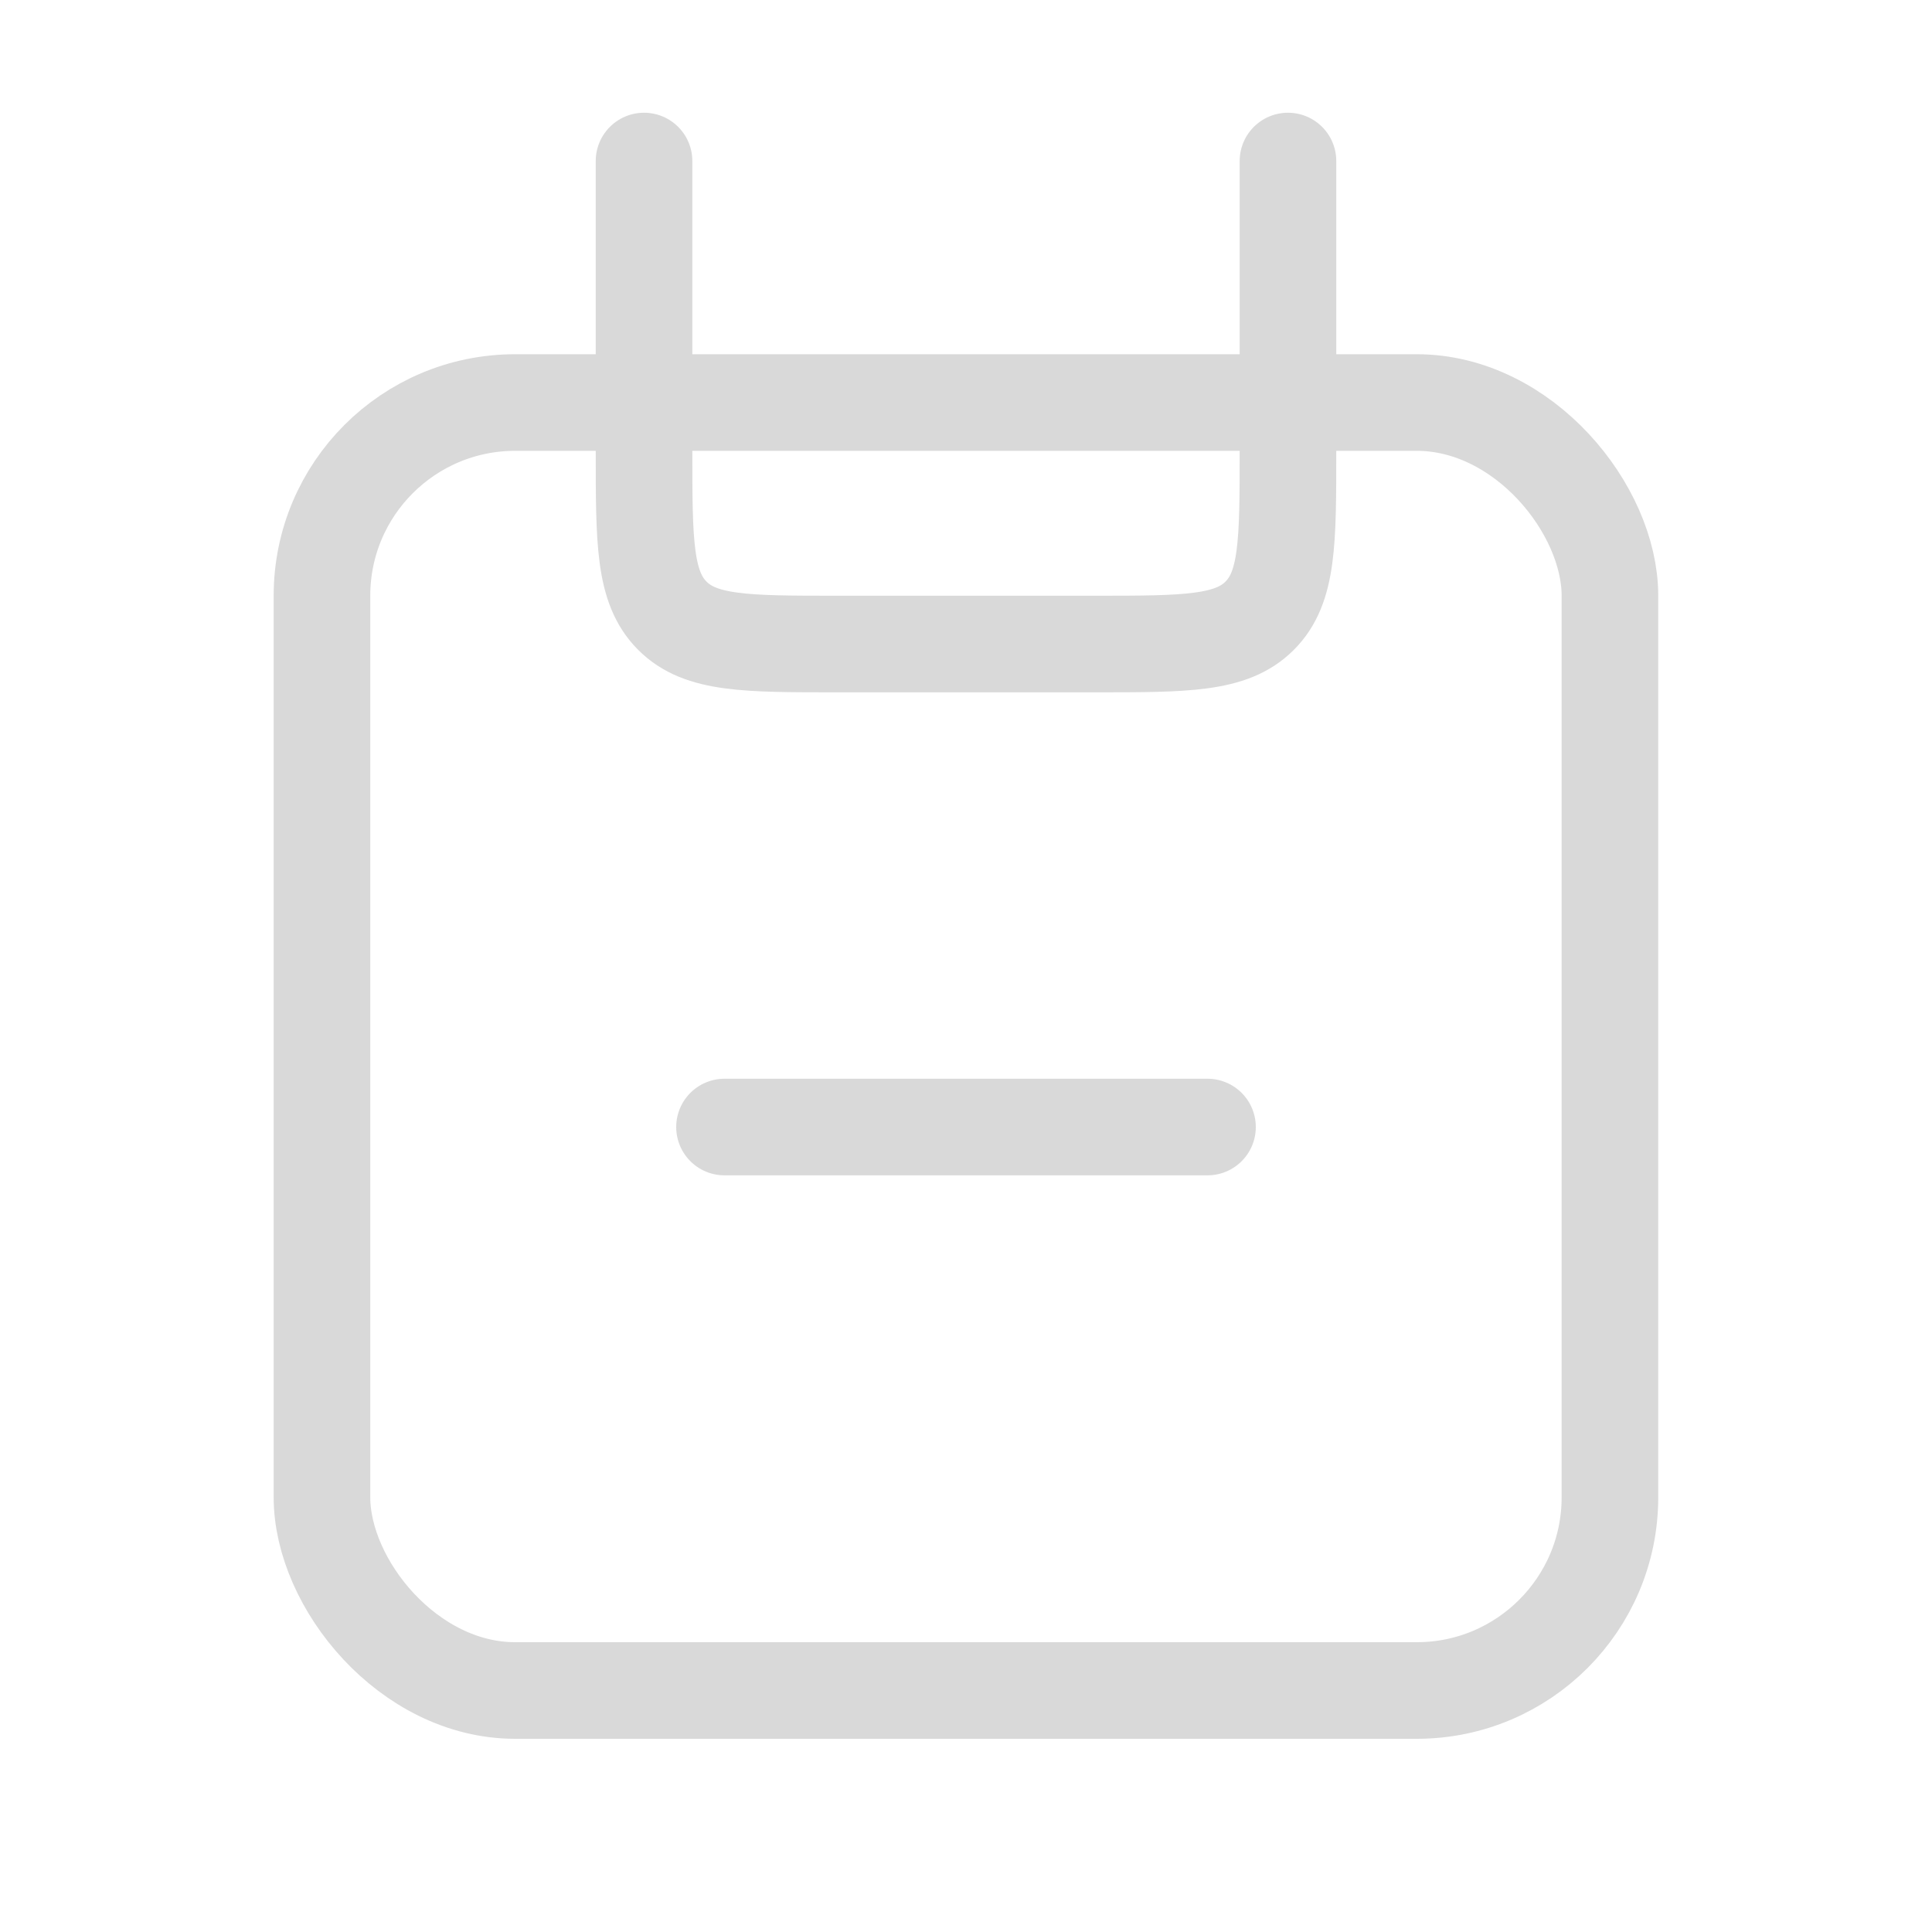 <svg width="20" height="20" viewBox="0 0 20 20" fill="none" xmlns="http://www.w3.org/2000/svg">
<rect x="3.333" y="4.167" width="13.333" height="13.333" rx="2" stroke="#D9D9D9"/>
<path d="M13.333 1.667L13.333 4.667C13.333 5.61 13.333 6.081 13.04 6.374C12.748 6.667 12.276 6.667 11.333 6.667L8.667 6.667C7.724 6.667 7.252 6.667 6.96 6.374C6.667 6.081 6.667 5.61 6.667 4.667L6.667 1.667" stroke="#D9D9D9" stroke-linecap="round"/>
<path d="M7.5 11.667L12.5 11.667" stroke="#D9D9D9" stroke-linecap="round"/>
</svg>
